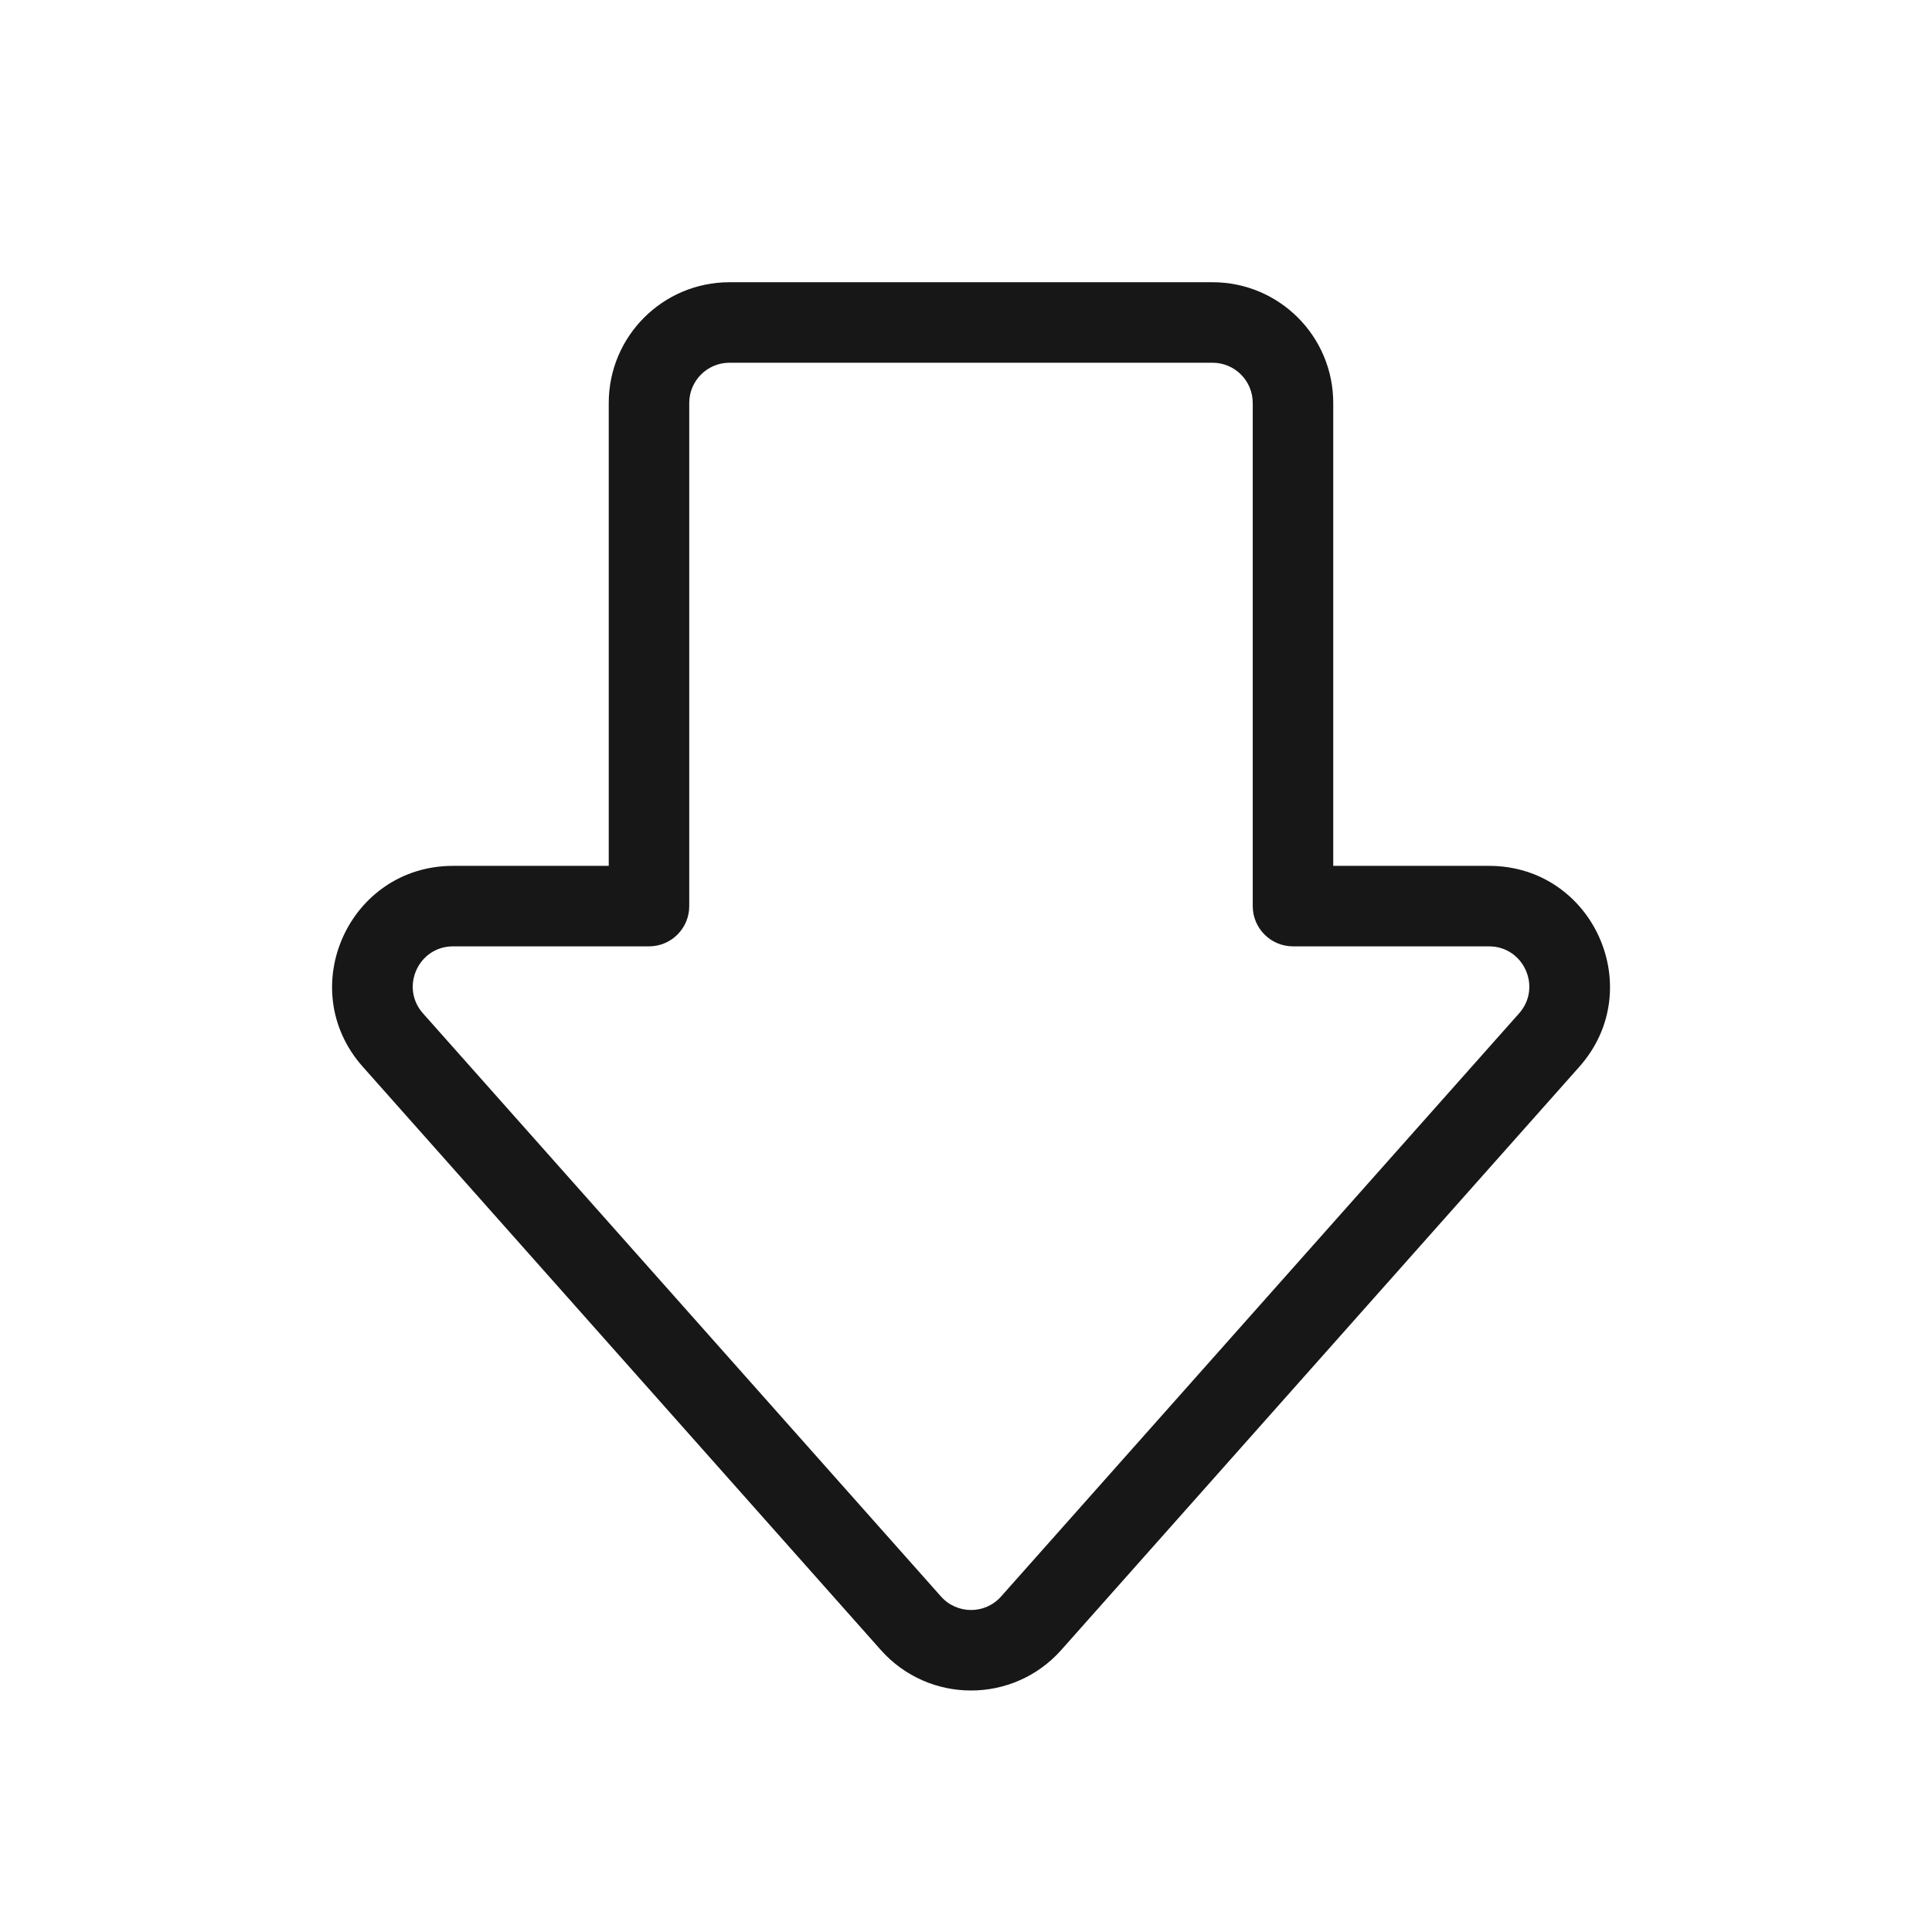 <svg width="24" height="24" viewBox="0 0 24 24" fill="none" xmlns="http://www.w3.org/2000/svg">
<path fill-rule="evenodd" clip-rule="evenodd" d="M11.689 19.832C11.888 20.056 12.238 20.056 12.436 19.832L18.871 12.588C19.157 12.265 18.928 11.756 18.497 11.756H16.062C15.786 11.756 15.562 11.532 15.562 11.256L15.562 5.006C15.562 4.73 15.339 4.506 15.062 4.506H9.062C8.786 4.506 8.562 4.73 8.562 5.006V11.256C8.562 11.532 8.339 11.756 8.062 11.756H5.628C5.197 11.756 4.968 12.265 5.254 12.588L11.689 19.832L11.315 20.164L11.689 19.832ZM13.184 20.496C12.587 21.168 11.538 21.168 10.941 20.496L4.507 13.252C3.647 12.284 4.334 10.756 5.628 10.756H7.562V5.006C7.562 4.177 8.234 3.506 9.062 3.506H15.062C15.891 3.506 16.562 4.177 16.562 5.006V10.756H18.497C19.791 10.756 20.478 12.284 19.619 13.252L13.184 20.496Z" fill="#171717"/>
</svg>
